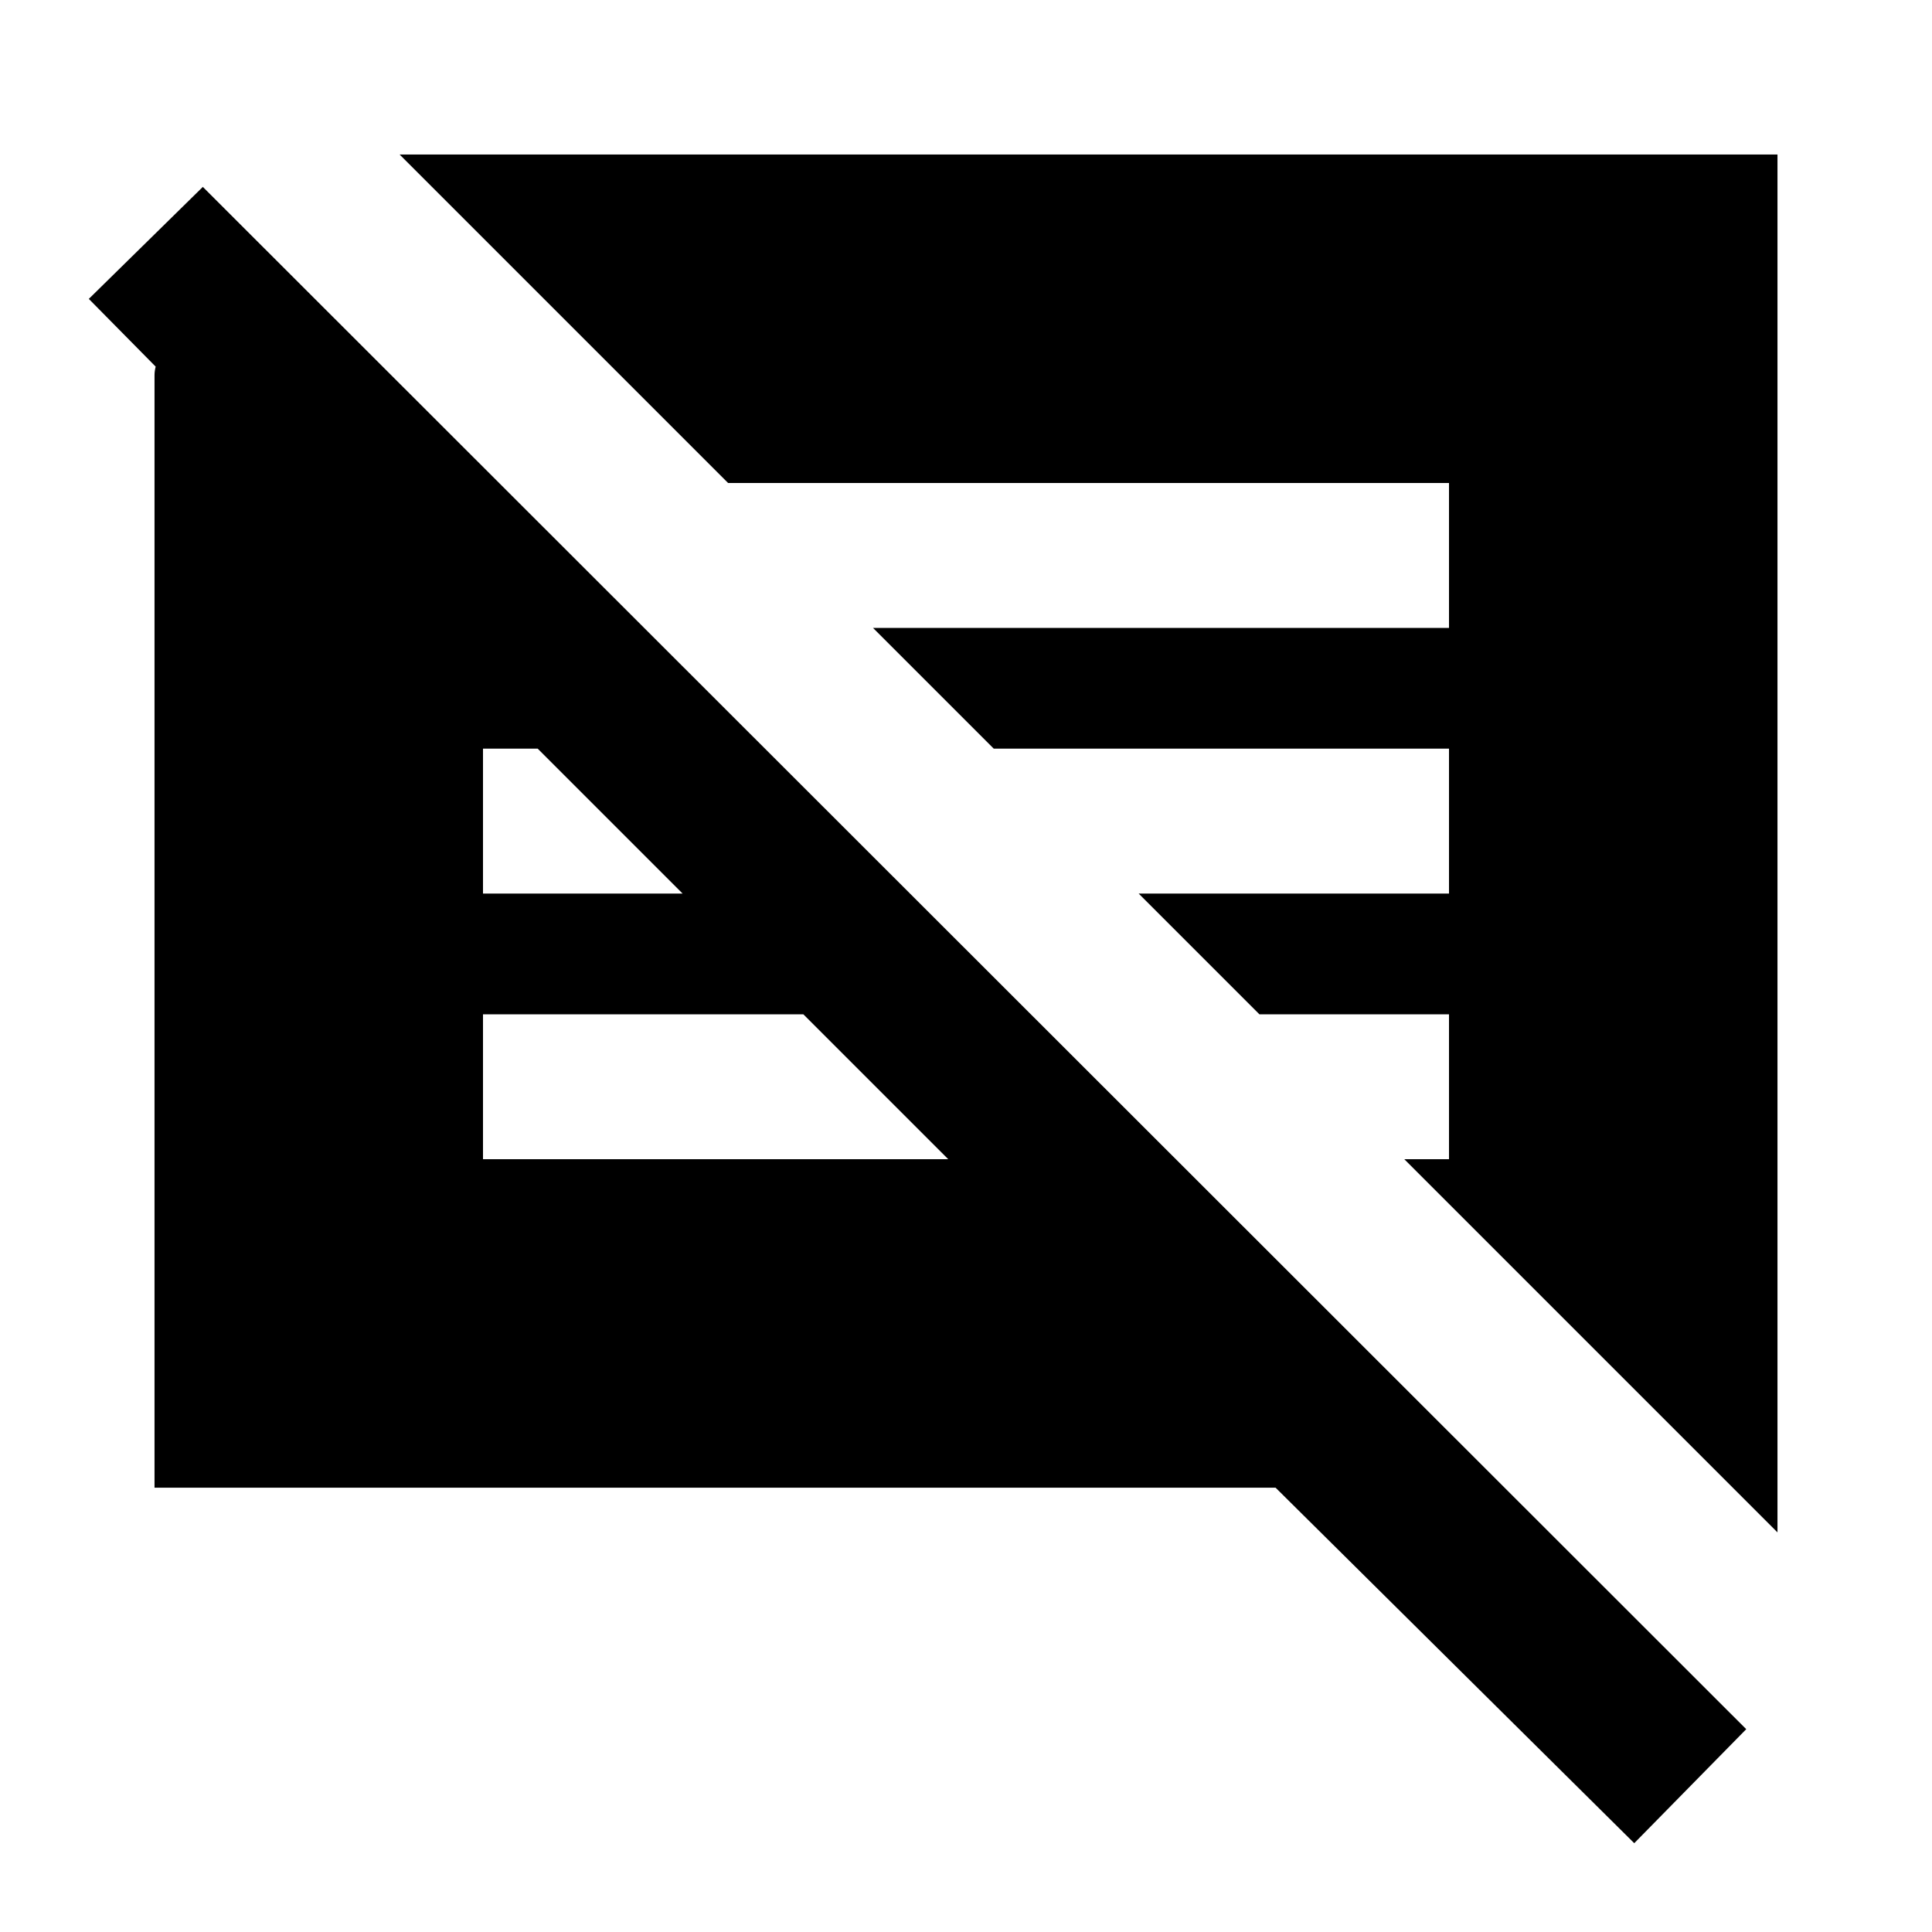 <svg xmlns="http://www.w3.org/2000/svg" height="20" viewBox="0 -960 960 960" width="20"><path d="M812.044-44.13 633.827-220.782H76.782v-552.806q0-1.978.565-4.239L44.13-811.479l56.652-55.652 766.914 766.349-55.652 56.652Zm71.174-154.435L697.784-384H720v-72h-94.216l-60-60H720v-72H493.784l-60-60H720v-72H361.784L198.565-883.218h684.653v684.653ZM240-384h231.174l-72-72H240v72Zm0-132h99.174l-72-72H240v72Z"/></svg>